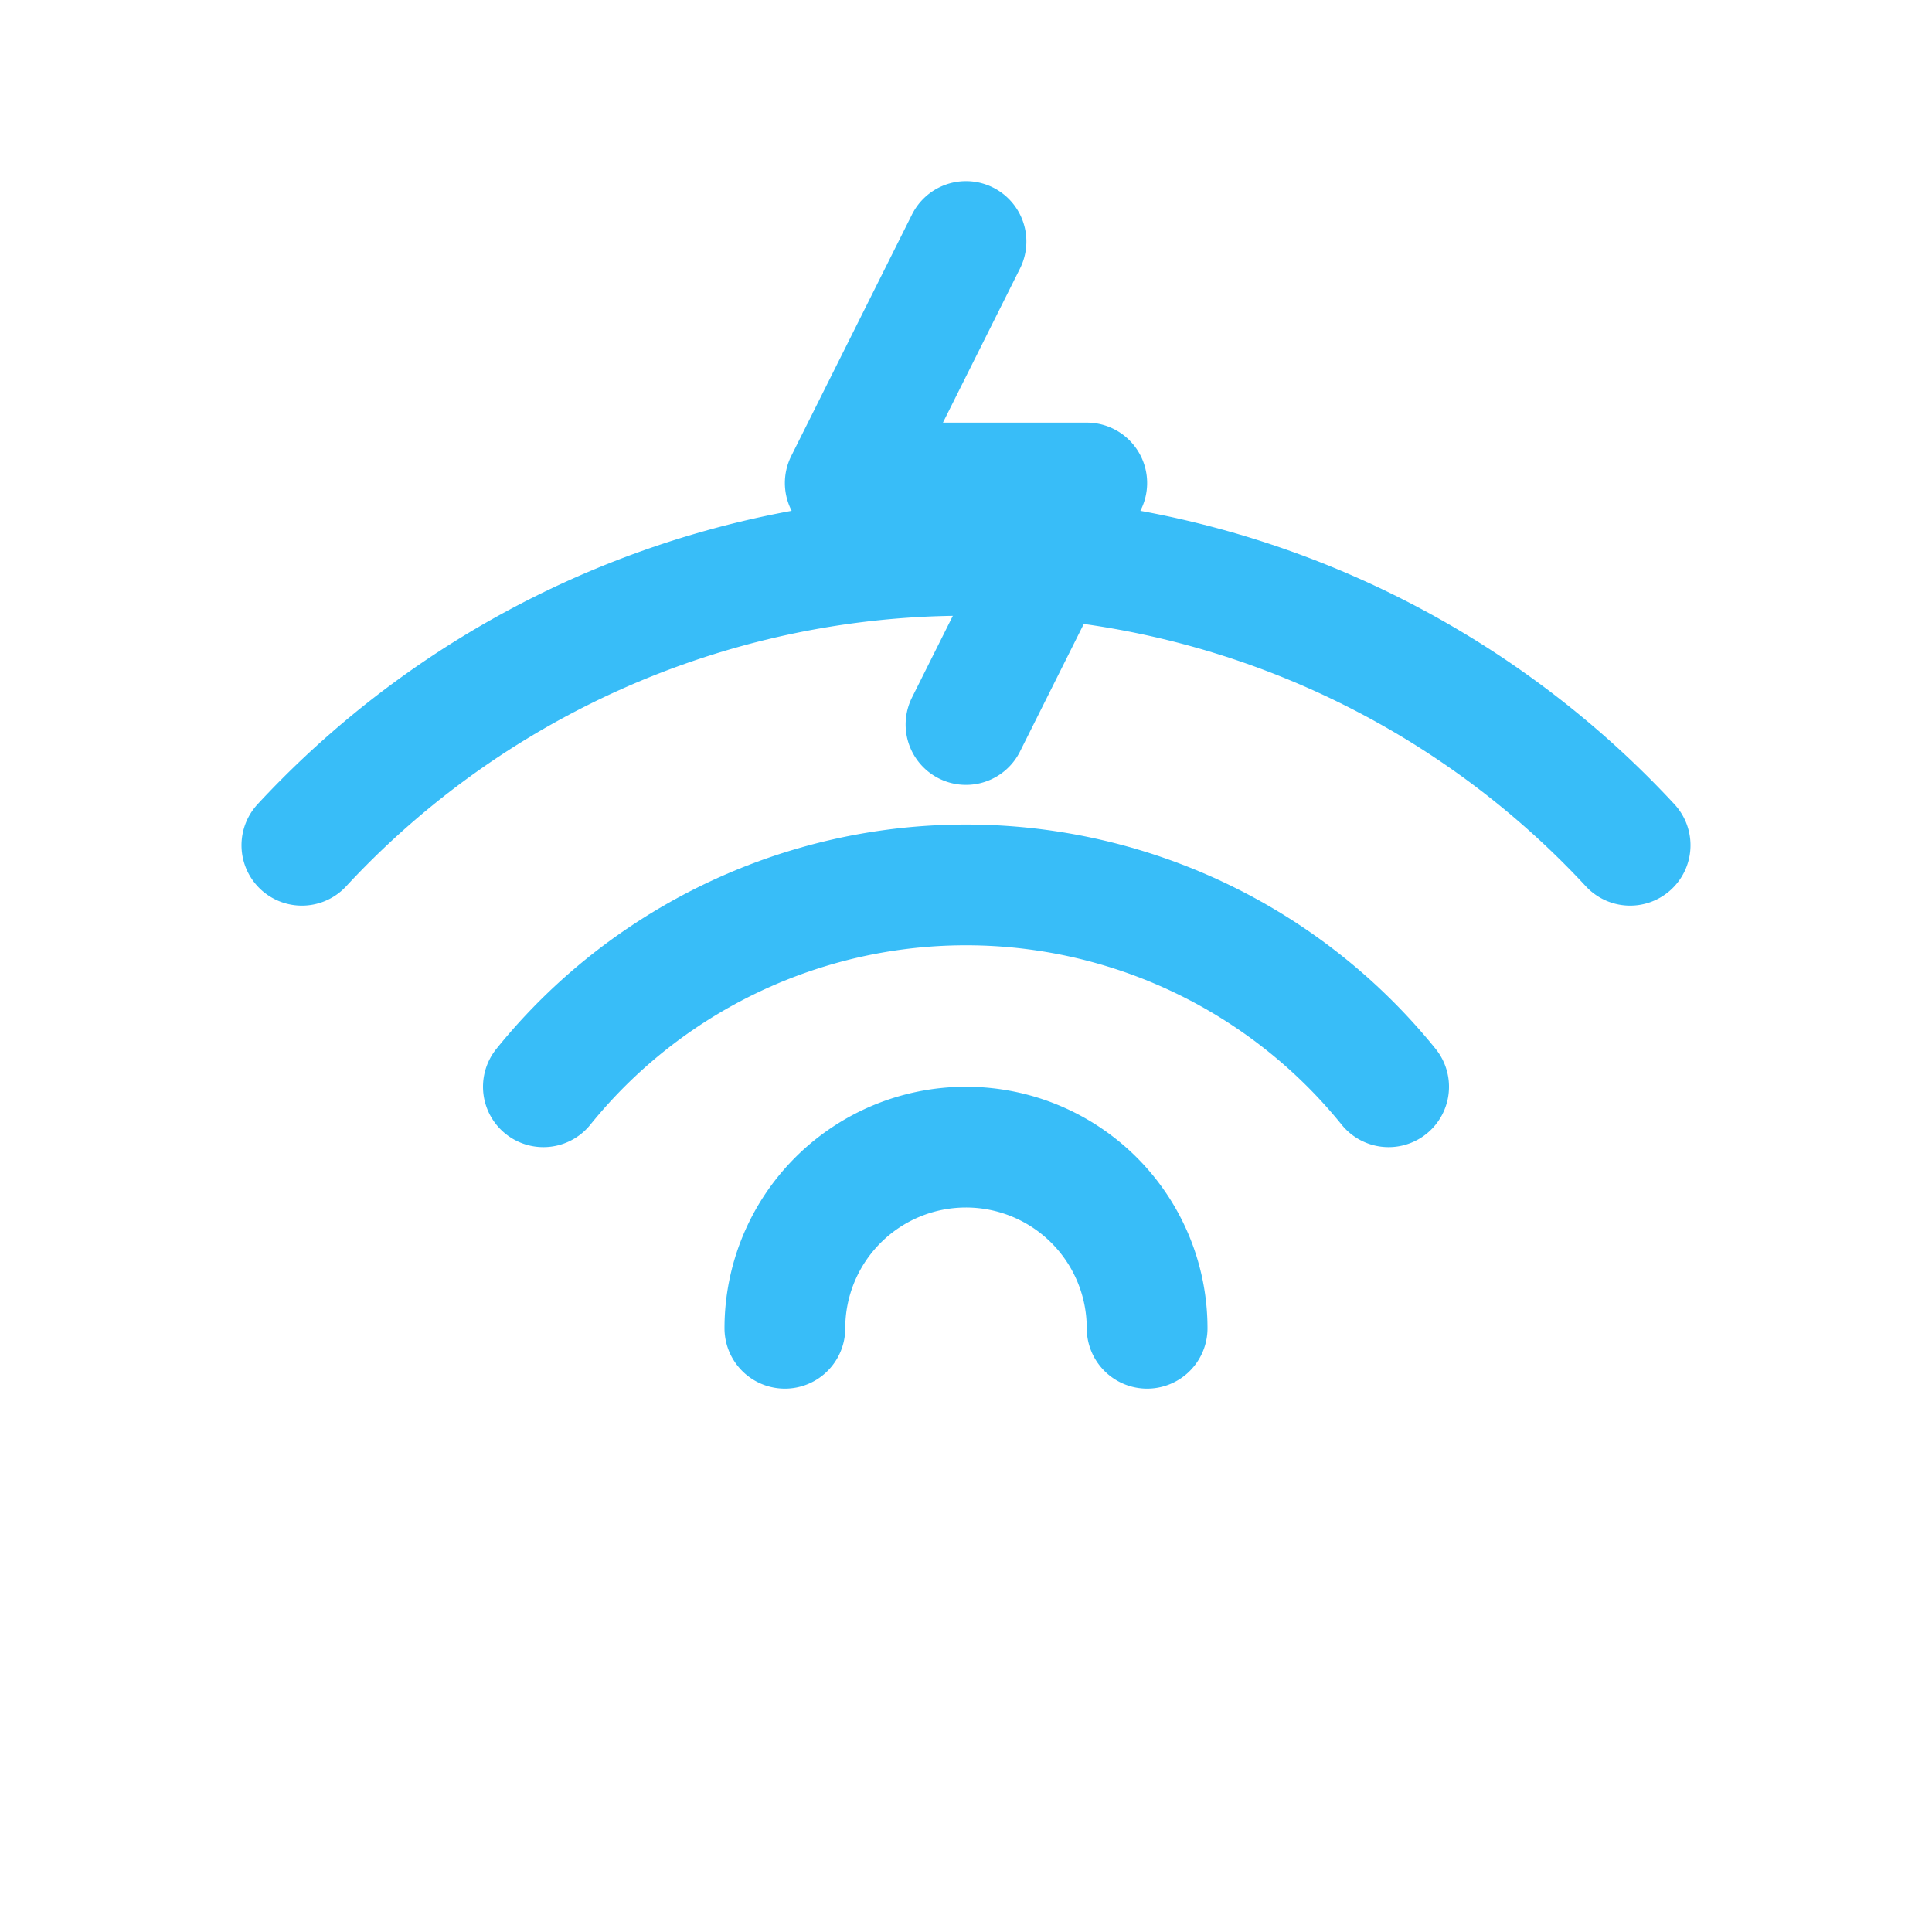 <svg xmlns="http://www.w3.org/2000/svg" fill="none" stroke="#38bdf8" stroke-linecap="round" stroke-linejoin="round" stroke-width="2" viewBox="0 0 32 32"><path d="M5 14a15 15 0 0 1 22 0"/><path d="M9 18a9 9 0 0 1 14 0M13 22a3 3 0 0 1 6 0M16 4l-2 4h4l-2 4"/></svg>